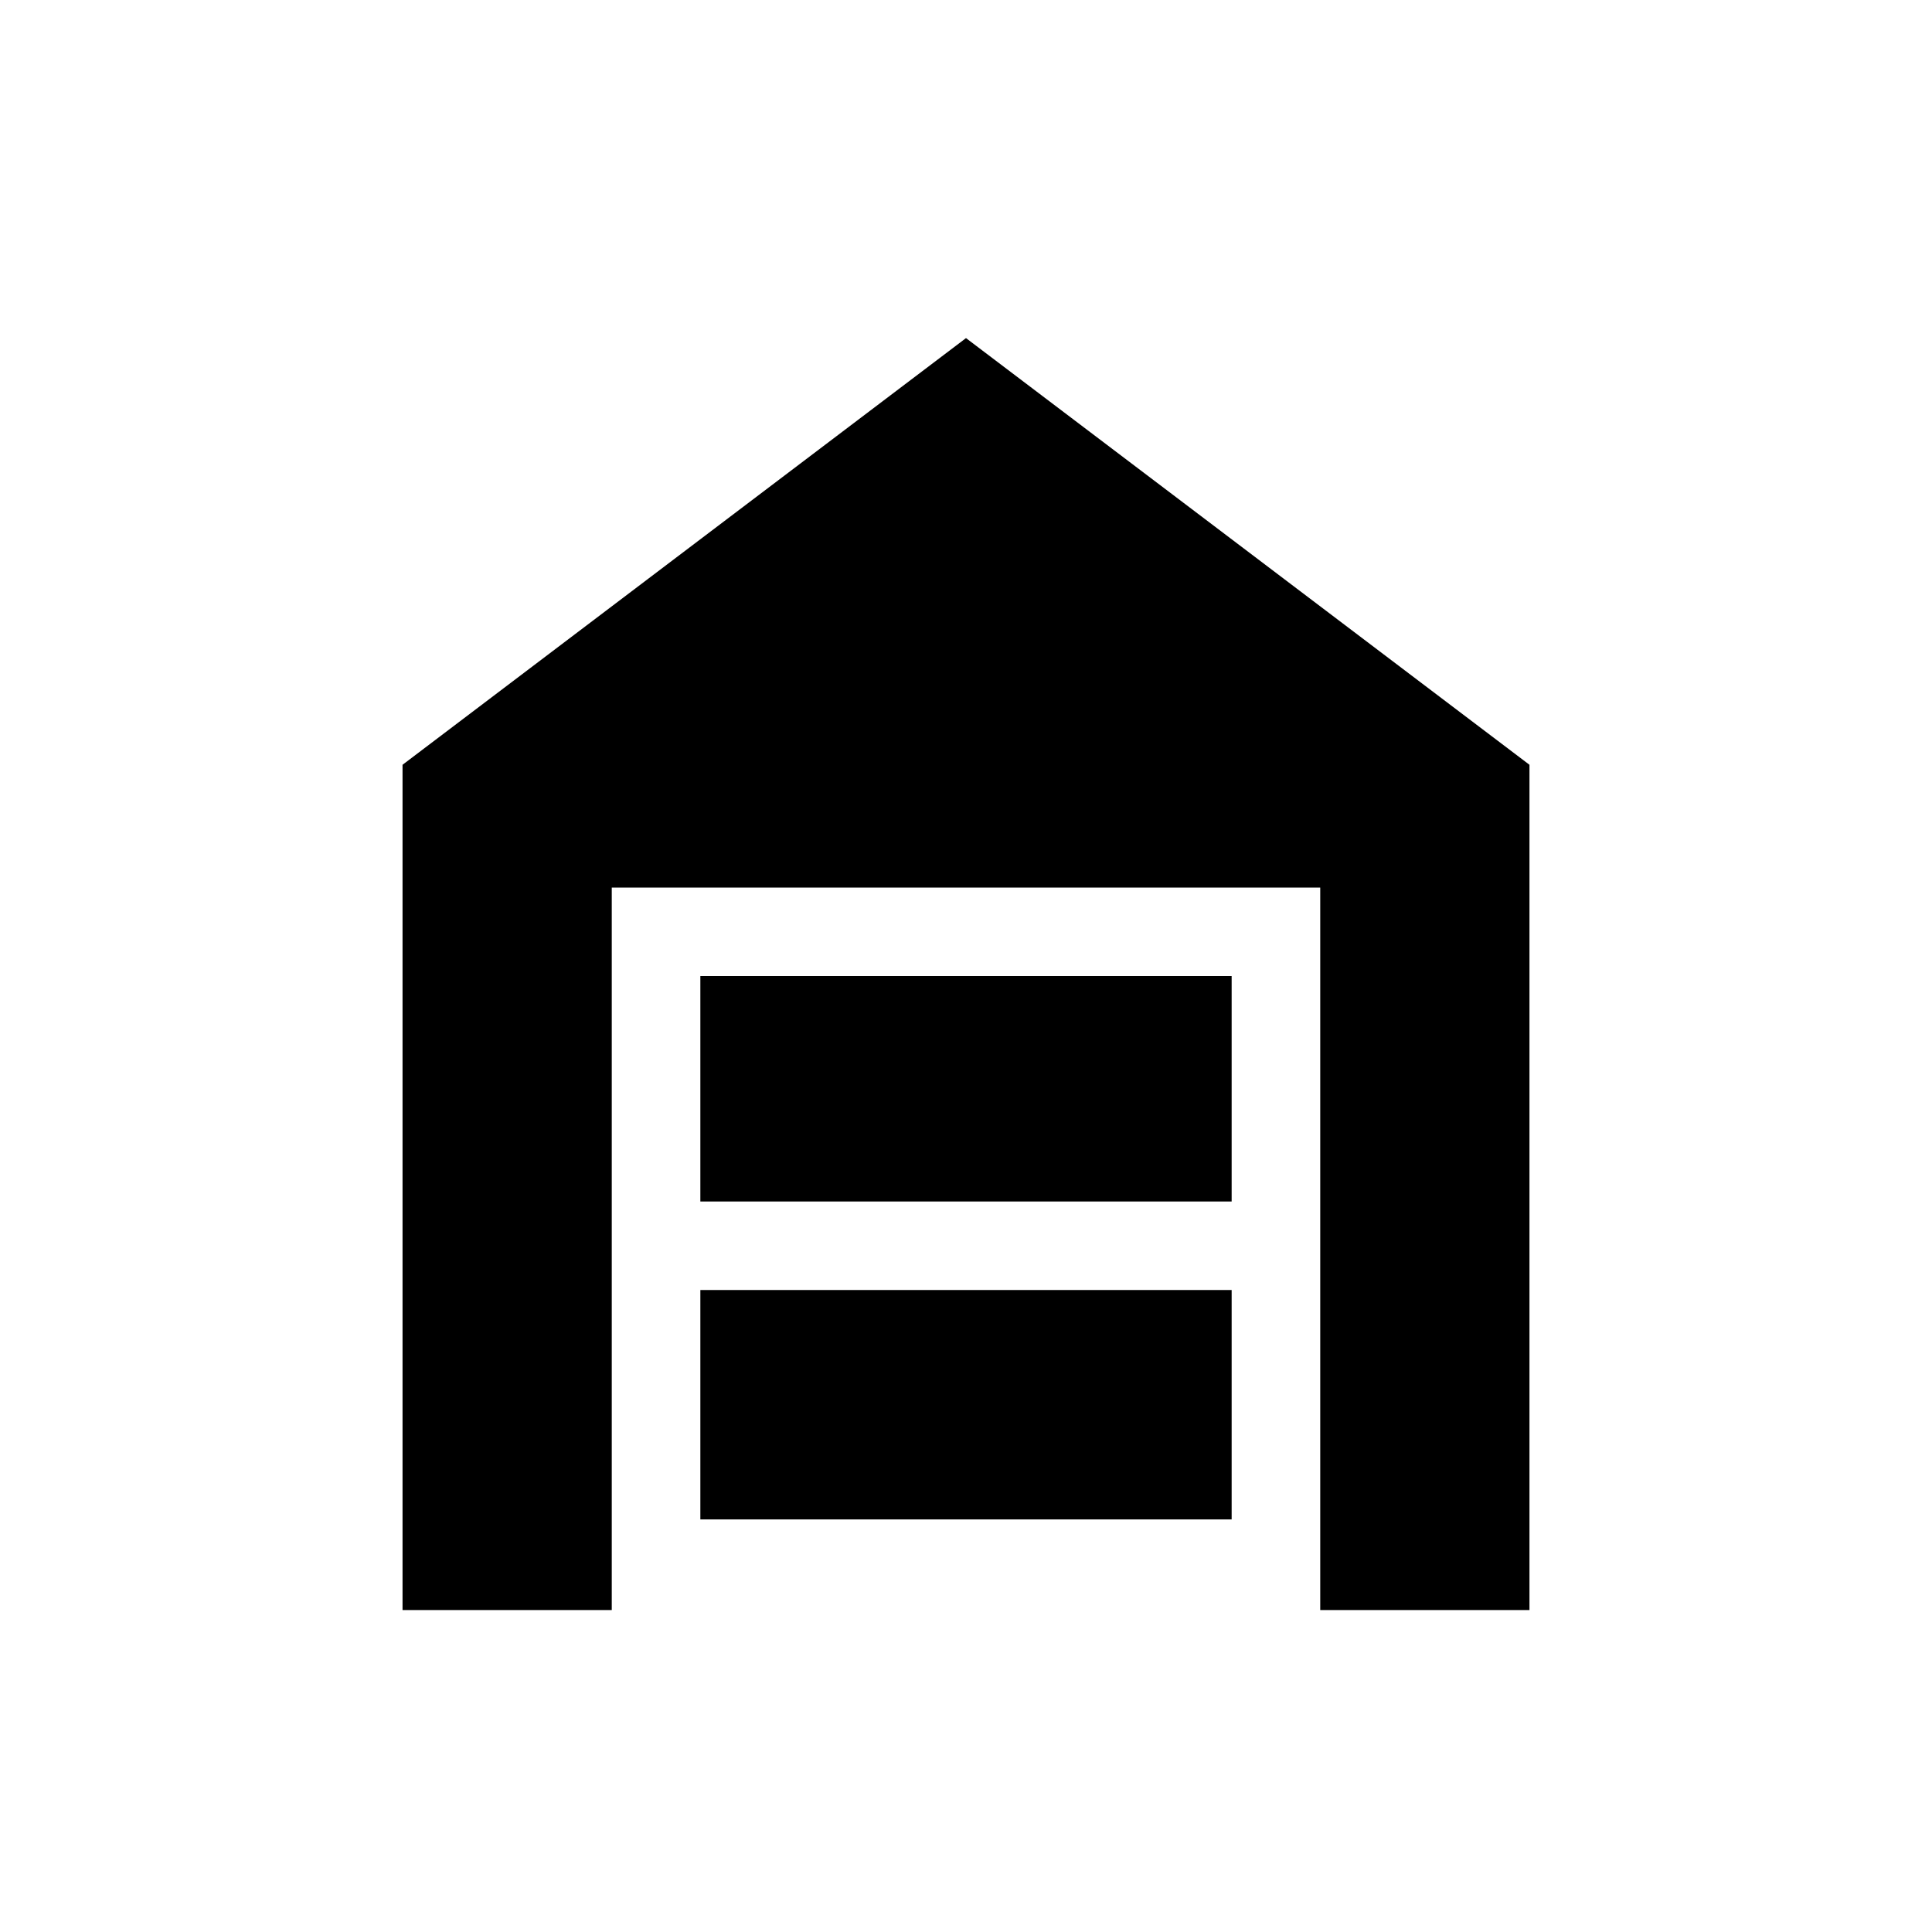 <svg xmlns="http://www.w3.org/2000/svg" height="20" width="20"><path d="M4.167 16.667v-8.75L10 3.5l5.833 4.417v8.75h-2.166V9.188H6.333v7.479Zm3.083-.938h5.5v-2.375h-5.5Zm0-3.291h5.5v-2.334h-5.5Z"/></svg>